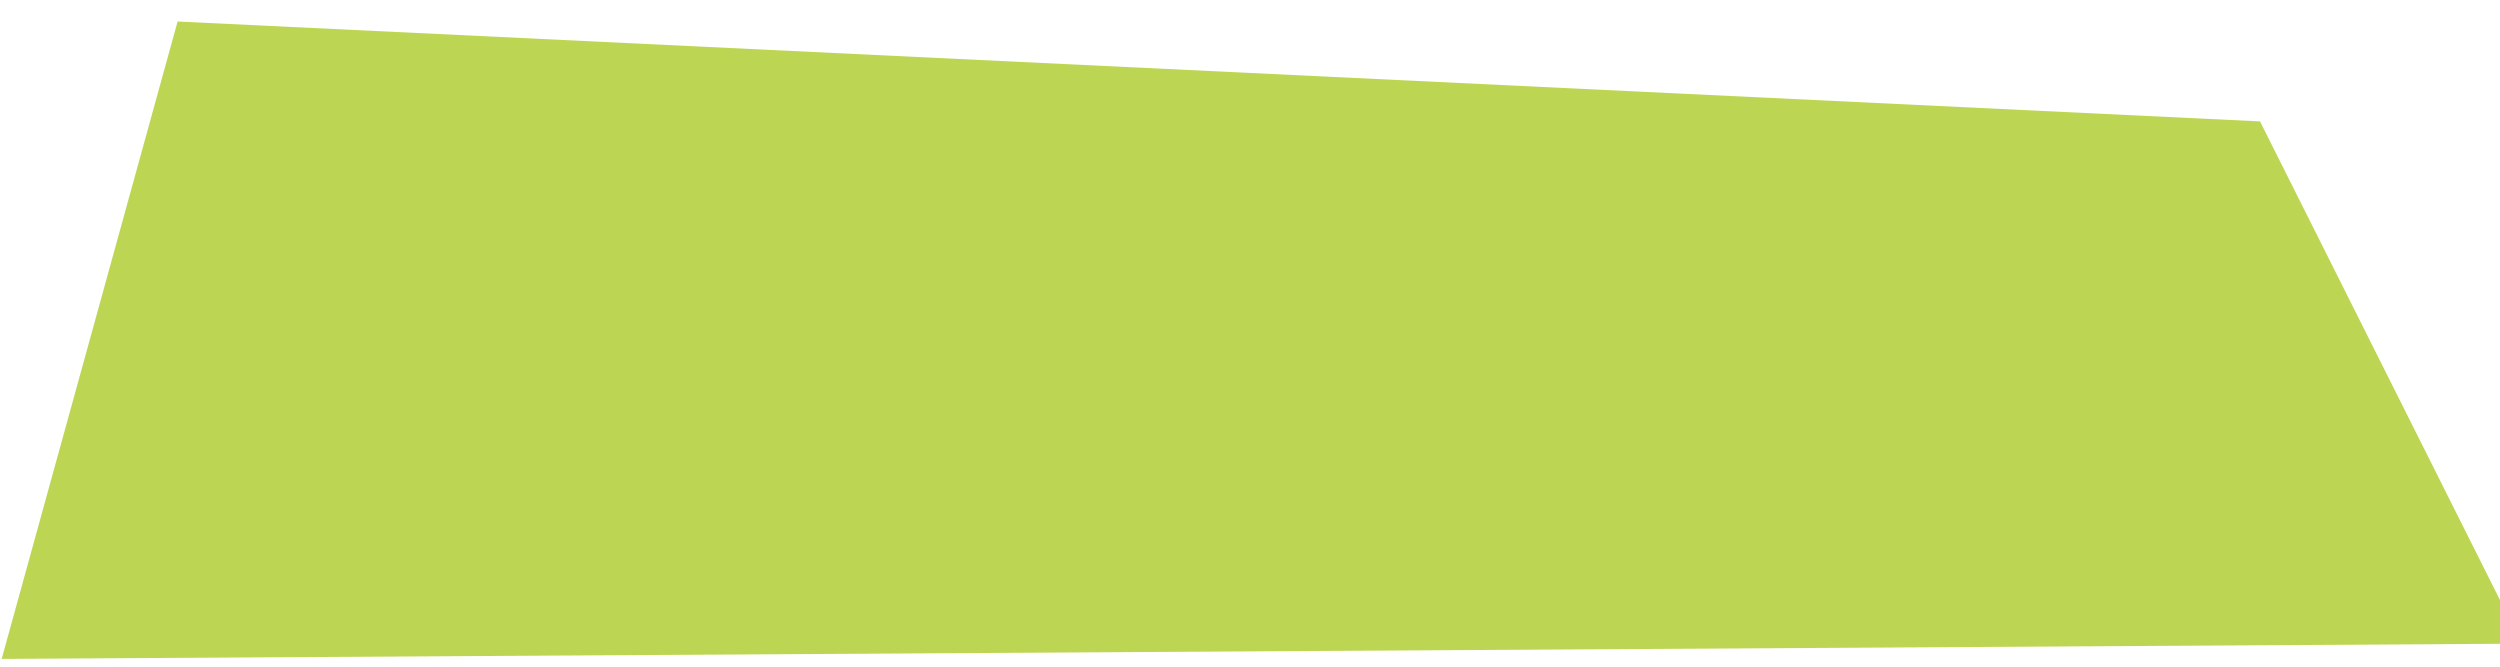 <?xml version="1.0" encoding="UTF-8" standalone="no"?>
<!-- Created with Inkscape (http://www.inkscape.org/) -->

<svg
   xmlns:dc="http://purl.org/dc/elements/1.1/"
   xmlns:cc="http://creativecommons.org/ns#"
   xmlns:rdf="http://www.w3.org/1999/02/22-rdf-syntax-ns#"
   xmlns:svg="http://www.w3.org/2000/svg"
   xmlns="http://www.w3.org/2000/svg"
   xmlns:sodipodi="http://sodipodi.sourceforge.net/DTD/sodipodi-0.dtd"
   xmlns:inkscape="http://www.inkscape.org/namespaces/inkscape"
   version="1.1"
   id="svg2"
   xml:space="preserve"
   width="150"
   height="40"
   viewBox="0 0 150 40"
   sodipodi:docname="titlebg.svg"
   inkscape:version="0.92.3 (unknown)"><defs
     id="defs6" /><sodipodi:namedview
     pagecolor="#ffffff"
     bordercolor="#666666"
     borderopacity="1"
     objecttolerance="10"
     gridtolerance="10"
     guidetolerance="10"
     inkscape:pageopacity="0"
     inkscape:pageshadow="2"
     inkscape:window-width="1301"
     inkscape:window-height="744"
     id="namedview4"
     showgrid="false"
     inkscape:zoom="1.2515789"
     inkscape:cx="97.581059"
     inkscape:cy="83.84357"
     inkscape:window-x="65"
     inkscape:window-y="24"
     inkscape:window-maximized="1"
     inkscape:current-layer="g3802" /><g
     id="g10"
     inkscape:groupmode="layer"
     inkscape:label="ink_ext_XXXXXX"
     transform="matrix(1.333,0,0,-1.333,0,40)"><g
       id="g3802"
       transform="matrix(0.297,0,0,0.417,-15.433,-173.783)"
       style="display:inline"><g
         id="g4629"><path
           inkscape:connector-curvature="0"
           id="path56"
           style="fill:#bcd654;fill-opacity:1;fill-rule:nonzero;stroke:none;stroke-width:0.091"
           d="m 394.474,475.604 39.687,-56.375 -381.946,-1.646 26.663,68.802 315.596,-10.782" /></g></g></g></svg>